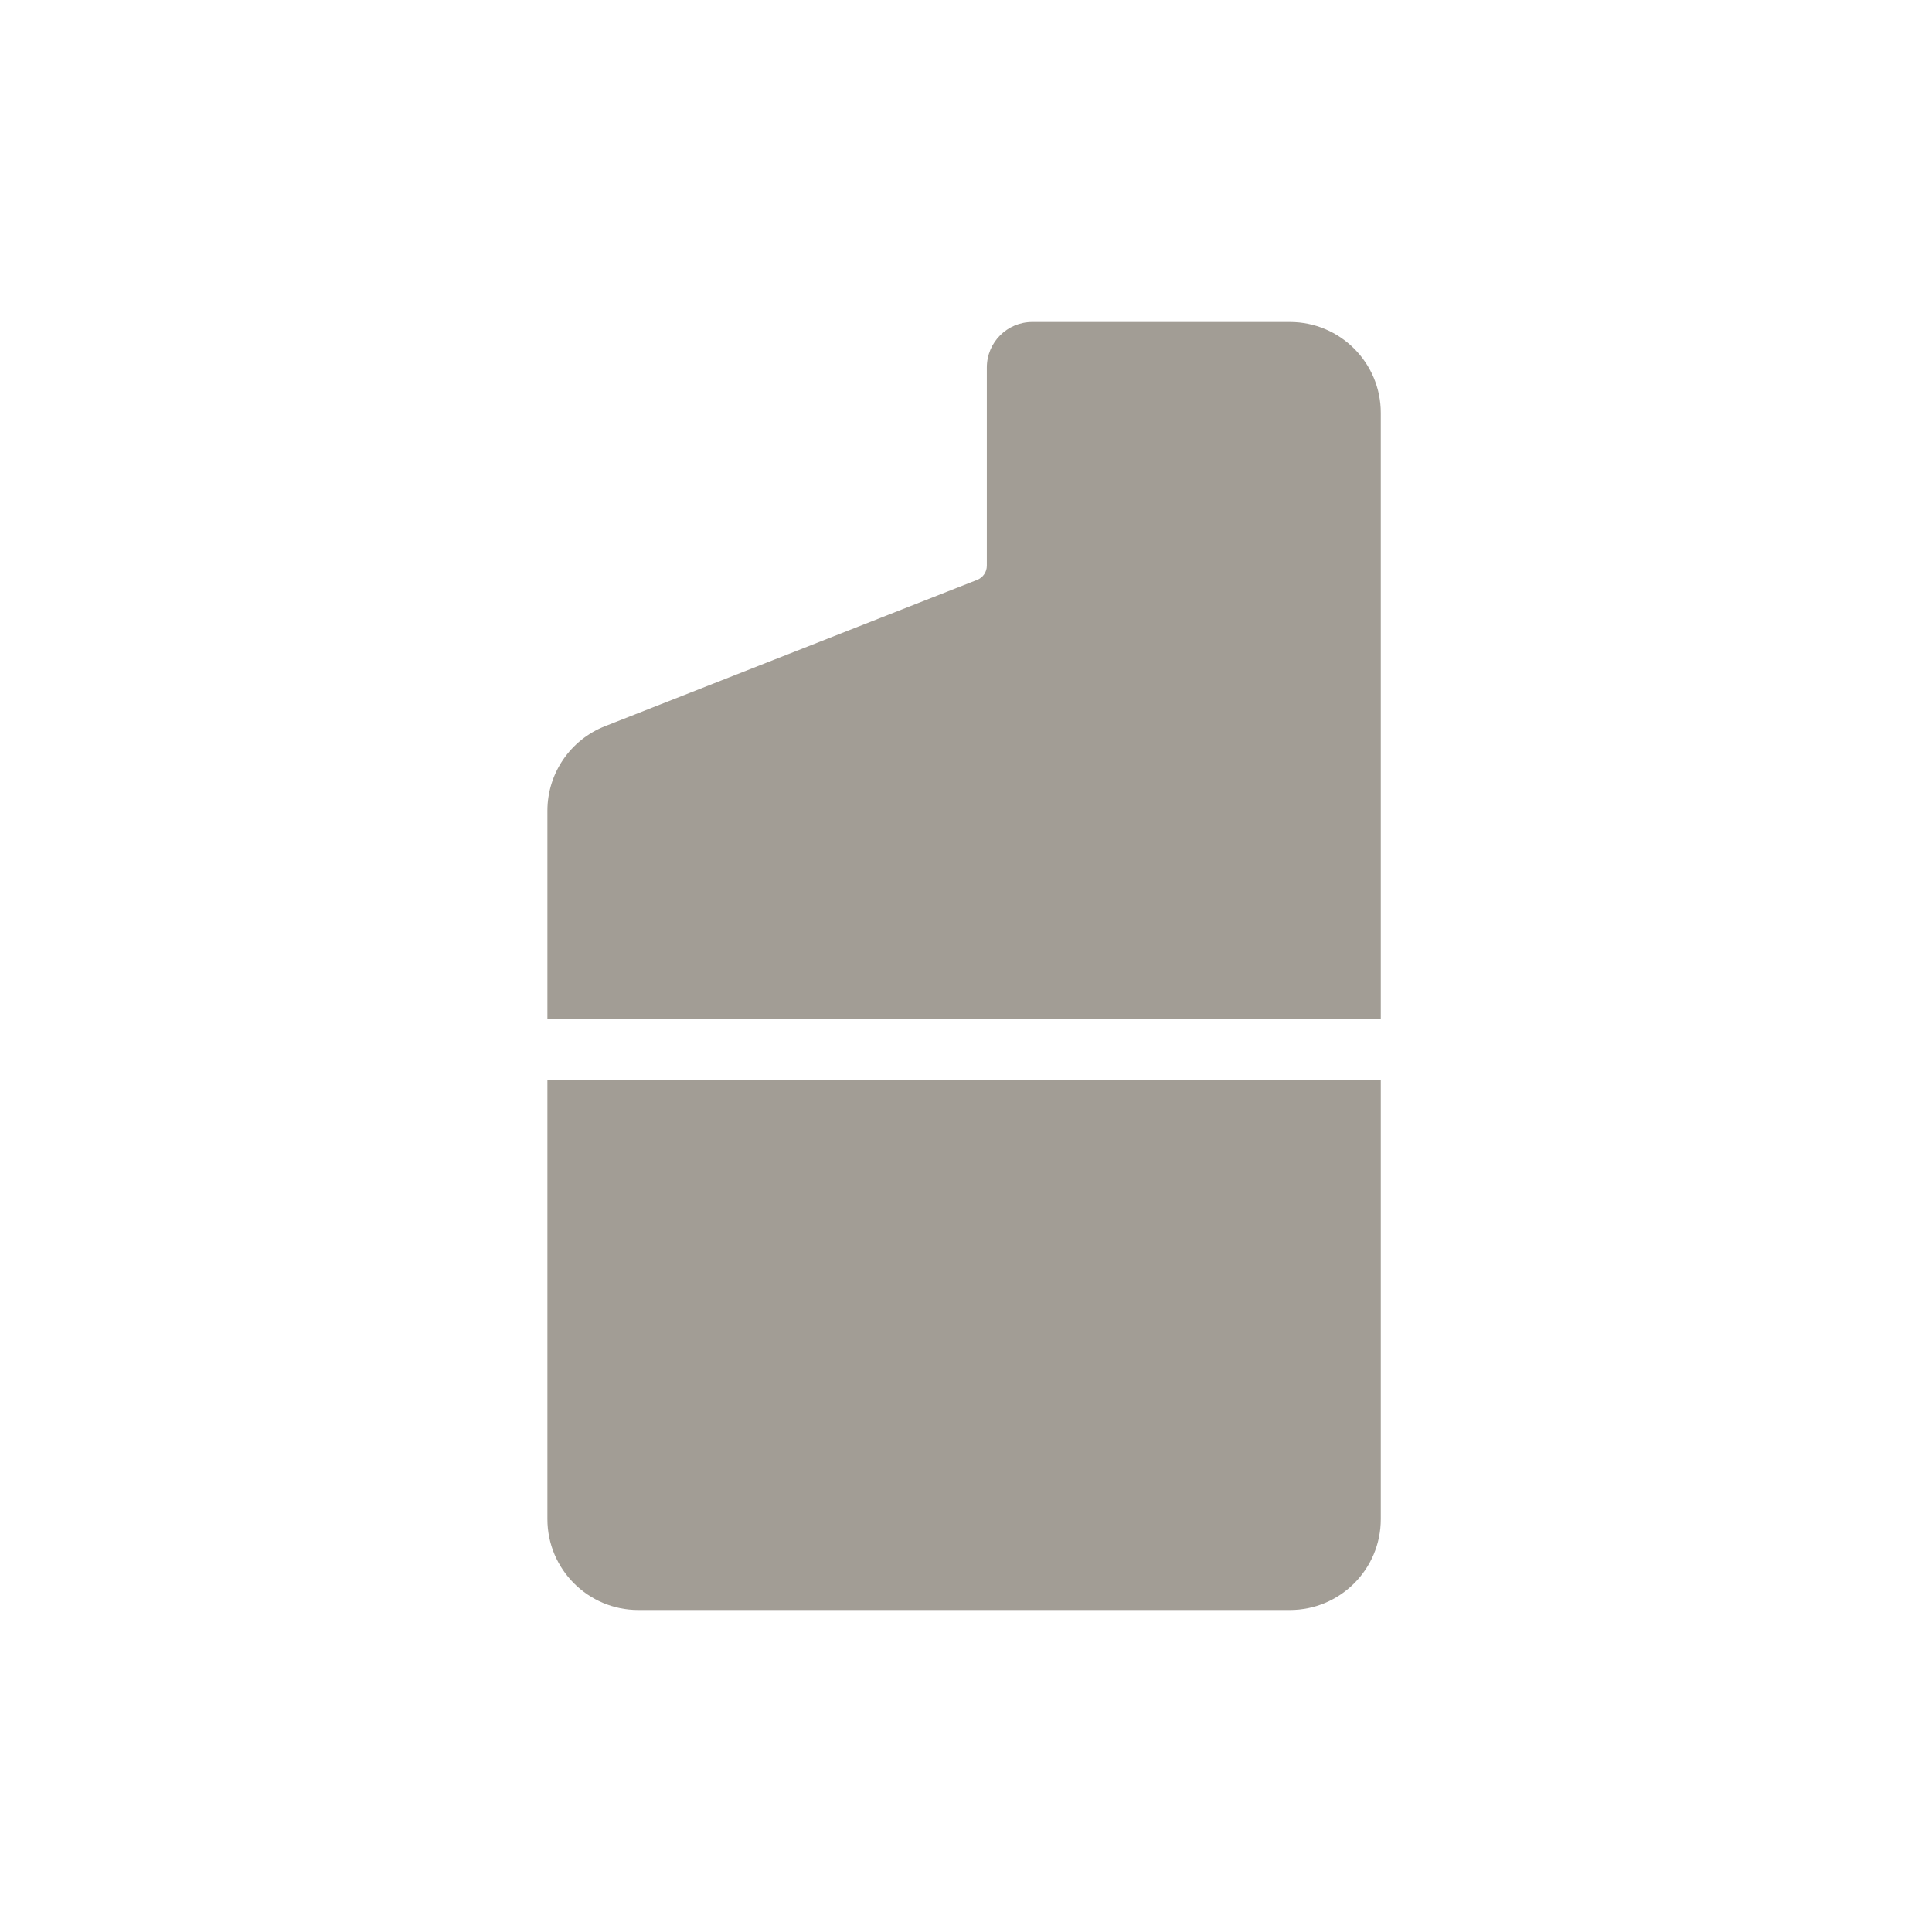 <svg width="60" height="60" viewBox="0 0 60 60" fill="none" xmlns="http://www.w3.org/2000/svg">
<path d="M17 25.179C17 24.019 17.71 22.976 18.79 22.552L30.349 18.007C30.529 17.936 30.647 17.762 30.647 17.569V11.412C30.647 10.632 31.279 10 32.059 10L40.059 10C41.618 10 42.882 11.264 42.882 12.824V23.256V31.647H17L17 25.179Z" fill="#A29D95"/>
<path d="M17 33.529H42.882V47.176C42.882 48.736 41.618 50 40.059 50H19.823C18.264 50 17 48.736 17 47.176L17 33.529Z" fill="#A29D95"/>
</svg>
